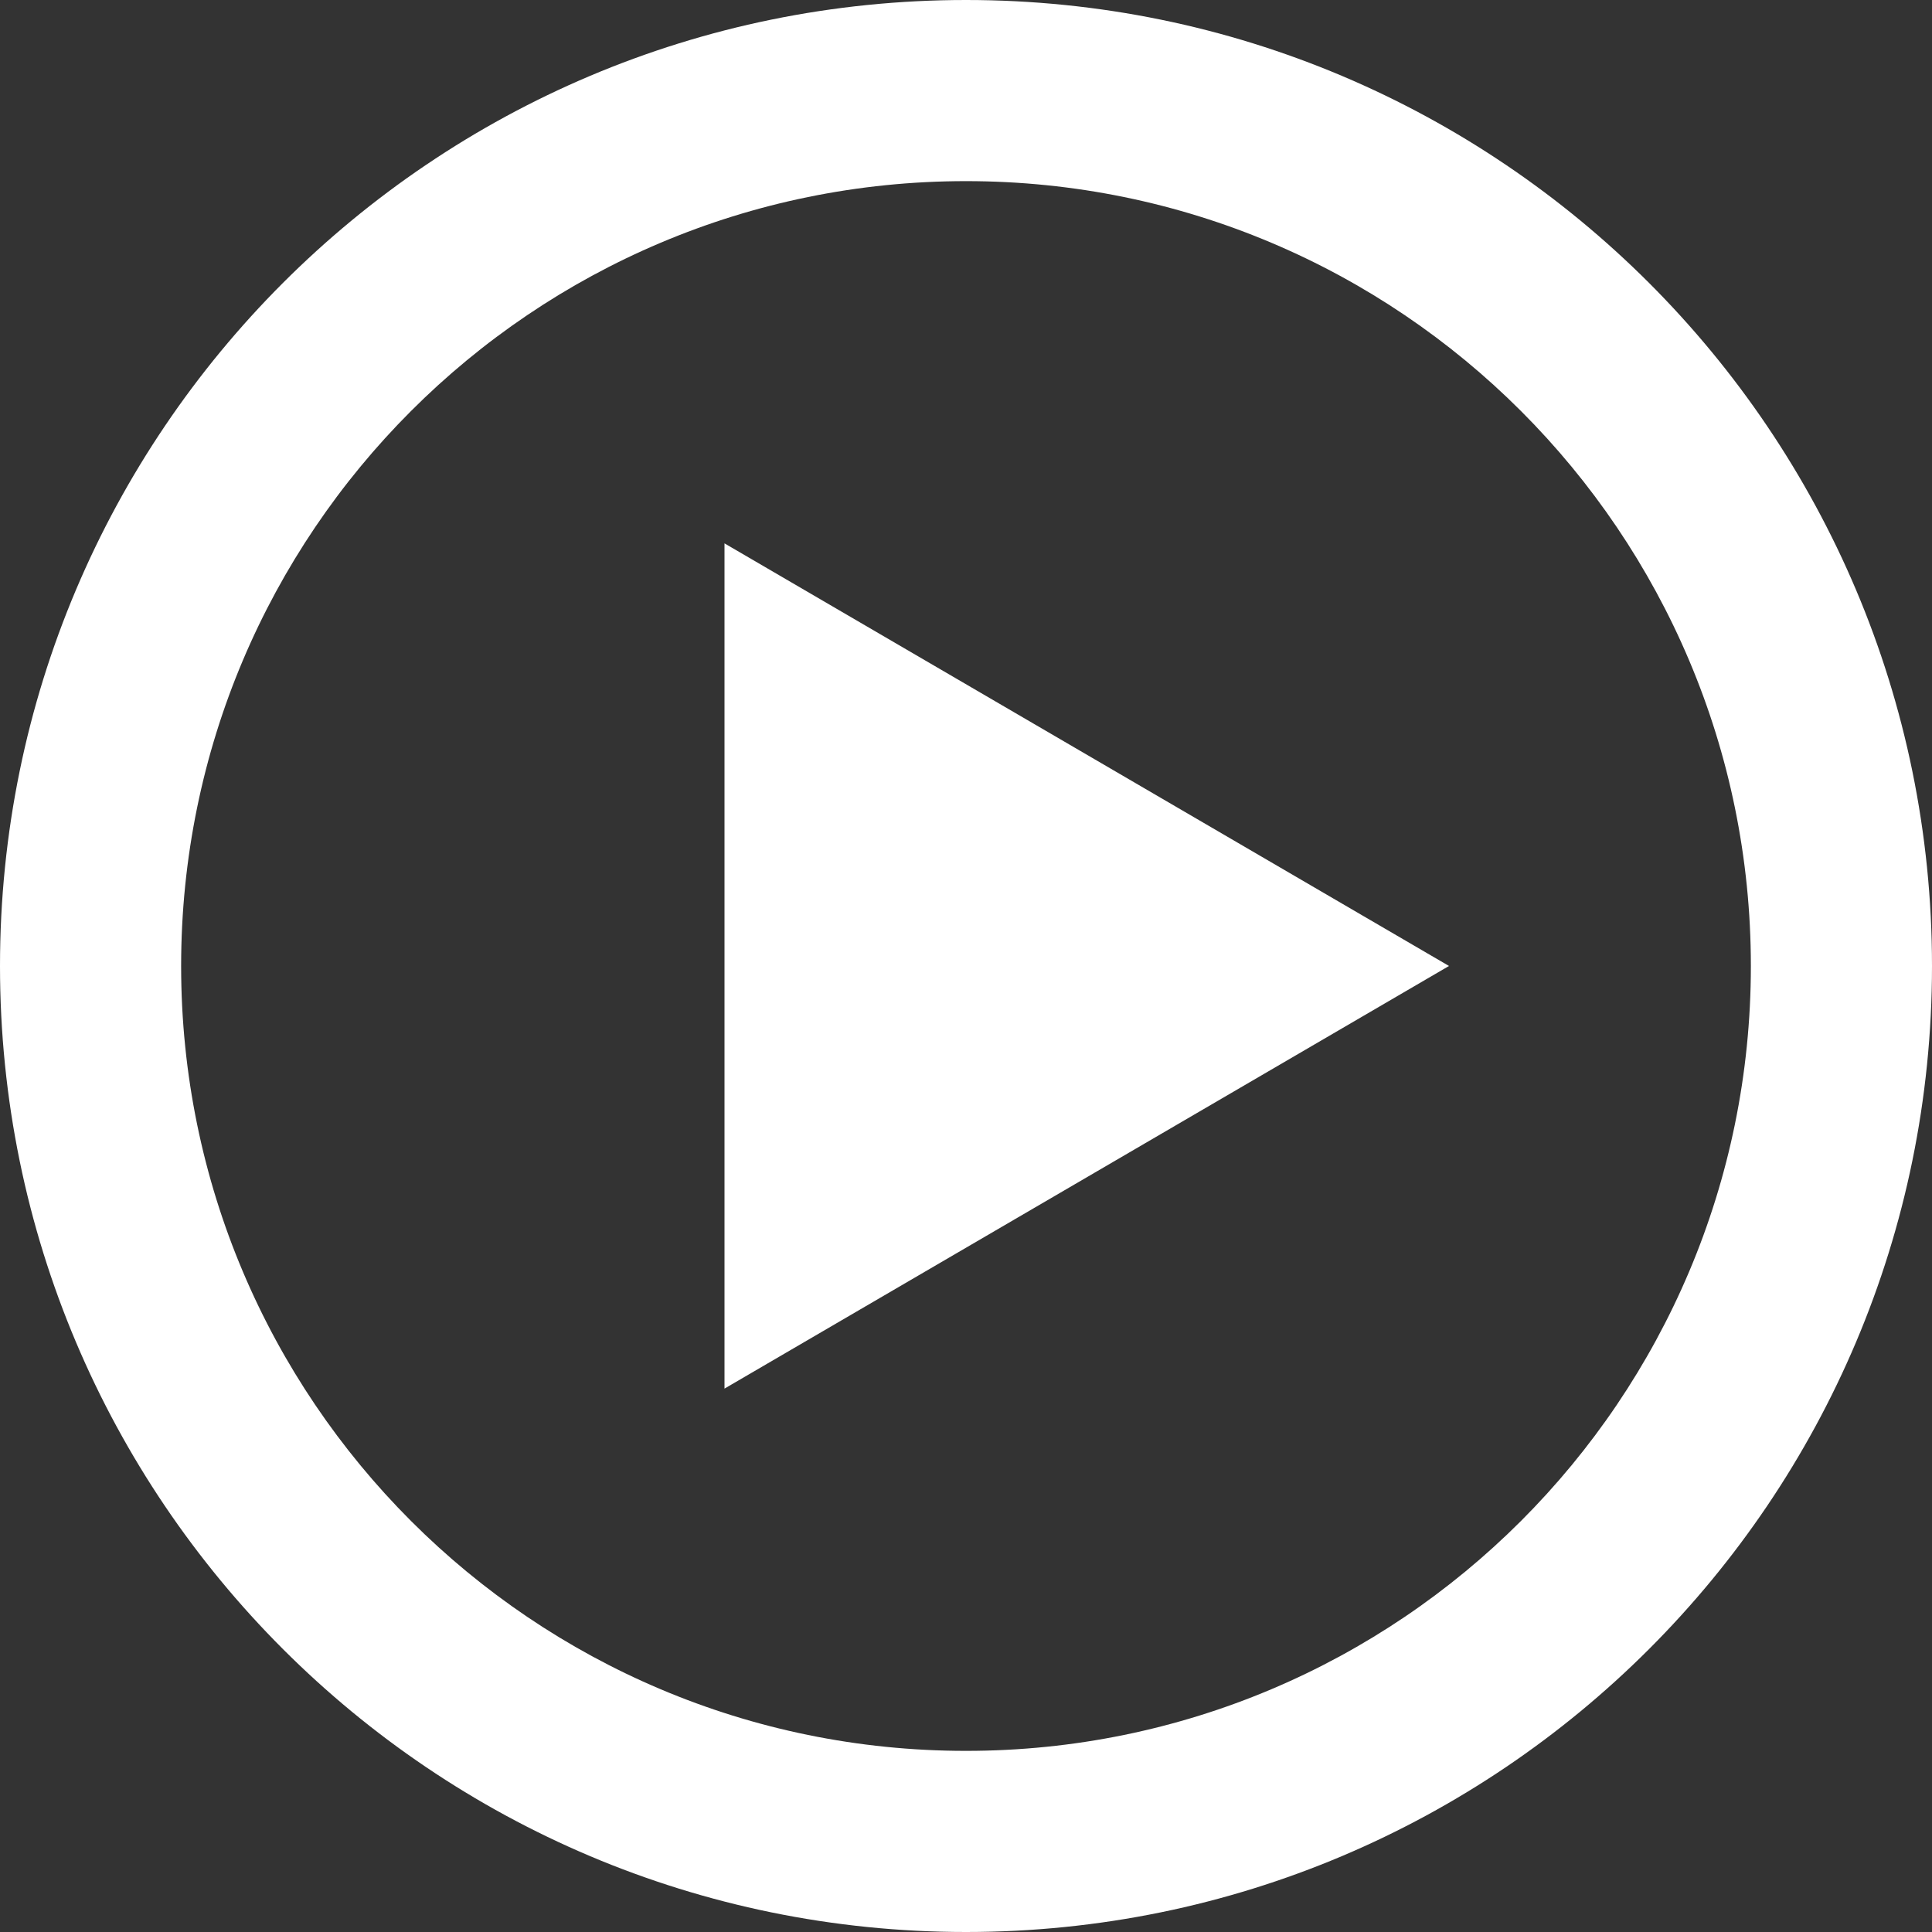<?xml version="1.0" encoding="iso-8859-1"?>
<!-- Generator: Adobe Illustrator 16.0.0, SVG Export Plug-In . SVG Version: 6.00 Build 0)  -->
<!DOCTYPE svg PUBLIC "-//W3C//DTD SVG 1.1//EN" "http://www.w3.org/Graphics/SVG/1.1/DTD/svg11.dtd">
<svg version="1.1" id="Layer_1" xmlns="http://www.w3.org/2000/svg" xmlns:xlink="http://www.w3.org/1999/xlink" x="0px" y="0px"
	 width="68.008px" height="68.008px" viewBox="0 0 68.008 68.008" style="enable-background:new 0 0 68.008 68.008;"
	 xml:space="preserve">
<rect x="0" y="0" width="68.008" height="68.008" fill="#333333" stroke="none"/>
<path style="fill:#FFFFFF;" d="M34.004,0C15.224,0,0,15.224,0,34.004s15.224,34.004,34.004,34.004s34.004-15.224,34.004-34.004
	S52.784,0,34.004,0z M34.004,61.632c-15.258,0-27.628-12.37-27.628-27.628S18.746,6.376,34.004,6.376s27.628,12.37,27.628,27.628
	S49.262,61.632,34.004,61.632z M25.503,19.127l25.503,14.876L25.503,48.88V19.127z"/>
</svg>
